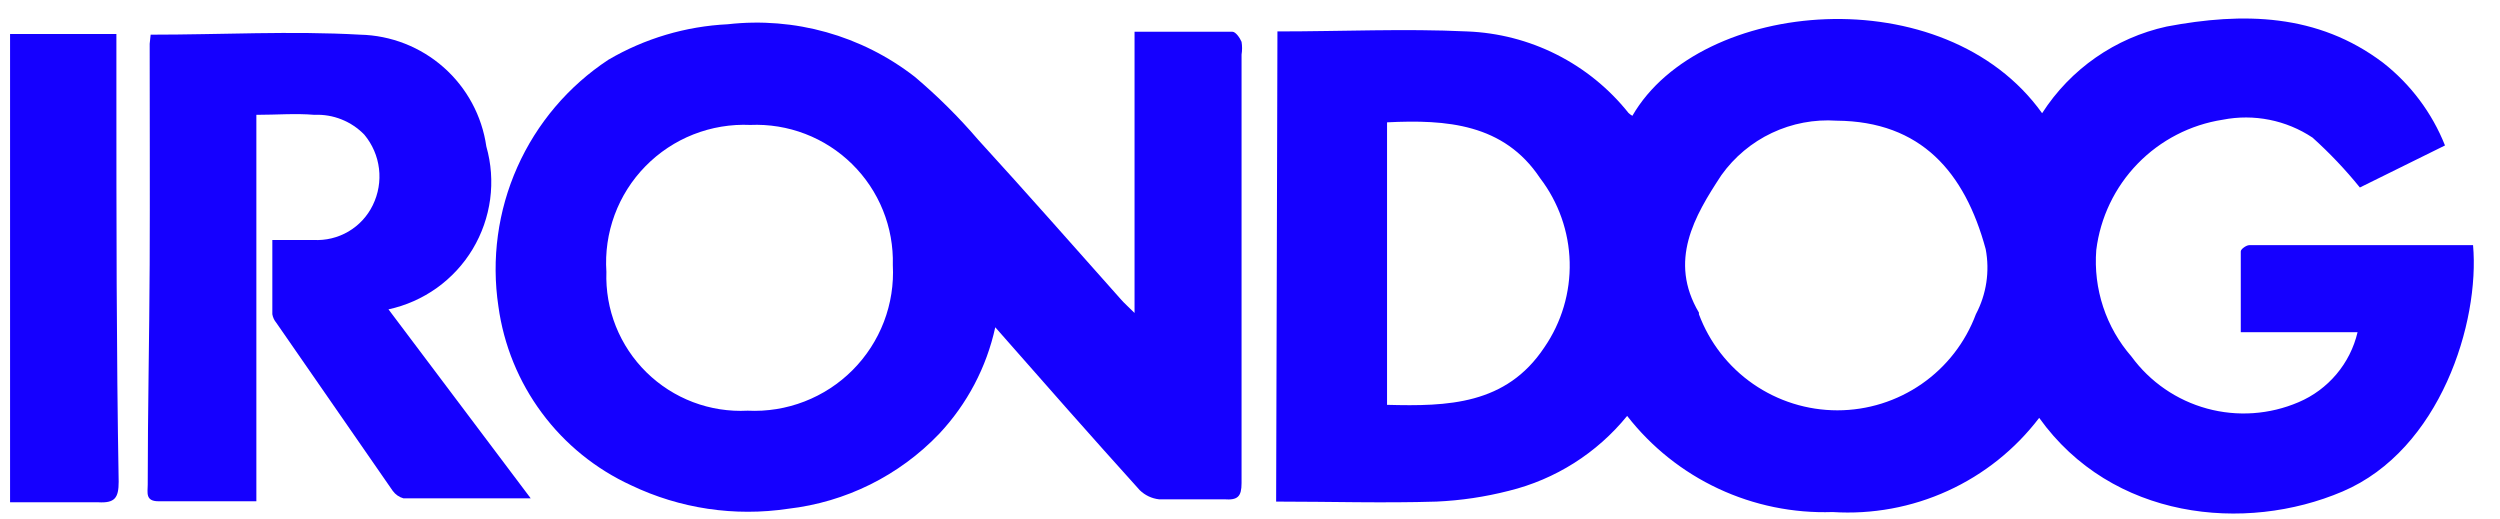 <svg width="77" height="16" viewBox="0 0 77 16" fill="none" xmlns="http://www.w3.org/2000/svg">
<path d="M39.345 0.968C41.355 0.968 43.254 0.877 45.183 0.968C46.144 1.004 47.086 1.247 47.944 1.68C48.802 2.113 49.557 2.725 50.156 3.477C50.192 3.512 50.233 3.543 50.277 3.567C52.367 -0.056 59.893 -0.718 62.897 3.487C63.772 2.124 65.152 1.164 66.735 0.817C69.076 0.375 71.377 0.406 73.397 1.931C74.248 2.597 74.907 3.477 75.306 4.48L72.684 5.775C72.24 5.225 71.752 4.712 71.227 4.239C70.415 3.698 69.421 3.5 68.463 3.687C67.465 3.841 66.544 4.317 65.84 5.041C65.136 5.766 64.689 6.7 64.565 7.702C64.519 8.293 64.591 8.888 64.777 9.452C64.963 10.015 65.26 10.536 65.65 10.983C66.222 11.764 67.042 12.329 67.977 12.584C68.911 12.839 69.904 12.77 70.795 12.388C71.246 12.197 71.646 11.901 71.962 11.526C72.278 11.152 72.501 10.708 72.613 10.231H69.016C69.016 9.378 69.016 8.555 69.016 7.742C69.016 7.672 69.187 7.551 69.277 7.551H76.17C76.381 9.92 75.165 13.854 72.151 15.138C69.137 16.423 65.047 16.001 62.807 12.87C62.068 13.84 61.101 14.613 59.991 15.118C58.882 15.625 57.664 15.848 56.446 15.771C55.232 15.812 54.025 15.565 52.925 15.05C51.825 14.536 50.862 13.768 50.116 12.81C49.185 13.956 47.904 14.767 46.469 15.118C45.742 15.304 44.998 15.415 44.248 15.449C42.61 15.5 40.973 15.449 39.305 15.449L39.345 0.968ZM56.567 3.717C55.882 3.671 55.196 3.8 54.575 4.094C53.954 4.387 53.419 4.835 53.02 5.393C52.186 6.658 51.382 8.033 52.327 9.629C52.327 9.629 52.327 9.629 52.327 9.679C52.651 10.547 53.233 11.297 53.995 11.825C54.758 12.354 55.664 12.638 56.592 12.638C57.52 12.638 58.426 12.354 59.189 11.825C59.951 11.297 60.533 10.547 60.857 9.679C61.183 9.063 61.289 8.355 61.159 7.672C60.516 5.303 59.169 3.737 56.567 3.717V3.717ZM42.721 12.469C44.59 12.519 46.388 12.469 47.564 10.702C48.096 9.93 48.37 9.009 48.346 8.072C48.323 7.135 48.003 6.229 47.433 5.484C46.318 3.808 44.55 3.677 42.721 3.768V12.469Z" fill="#1500FF"/>
<path d="M34.944 9.639V0.978C35.949 0.978 36.954 0.978 37.959 0.978C38.059 0.978 38.19 1.168 38.24 1.289C38.261 1.418 38.261 1.551 38.24 1.68C38.24 6.086 38.24 10.482 38.24 14.877C38.24 15.299 38.12 15.409 37.708 15.379C37.044 15.379 36.381 15.379 35.698 15.379C35.475 15.354 35.266 15.255 35.105 15.098C33.628 13.462 32.161 11.796 30.654 10.08C30.386 11.31 29.788 12.444 28.926 13.362C27.693 14.651 26.047 15.467 24.274 15.67C22.627 15.917 20.943 15.666 19.441 14.948C18.35 14.447 17.403 13.68 16.689 12.717C15.974 11.754 15.514 10.626 15.351 9.438C15.132 7.981 15.334 6.492 15.934 5.146C16.534 3.8 17.506 2.653 18.737 1.841C19.857 1.185 21.119 0.81 22.415 0.747C24.472 0.514 26.538 1.094 28.172 2.363C28.877 2.958 29.532 3.609 30.132 4.31C31.609 5.925 33.056 7.571 34.512 9.207C34.623 9.338 34.744 9.438 34.944 9.639ZM23.108 3.848C22.511 3.821 21.914 3.921 21.357 4.14C20.801 4.359 20.297 4.694 19.879 5.121C19.46 5.548 19.137 6.059 18.93 6.619C18.723 7.18 18.637 7.778 18.677 8.374C18.657 8.947 18.756 9.518 18.968 10.05C19.181 10.583 19.502 11.066 19.911 11.468C20.32 11.87 20.808 12.182 21.345 12.386C21.881 12.589 22.455 12.679 23.028 12.649C23.624 12.678 24.22 12.582 24.777 12.366C25.334 12.151 25.84 11.821 26.261 11.398C26.682 10.976 27.01 10.469 27.224 9.912C27.437 9.355 27.531 8.759 27.499 8.163C27.515 7.586 27.411 7.012 27.195 6.477C26.979 5.942 26.655 5.457 26.243 5.052C25.831 4.647 25.341 4.331 24.801 4.124C24.262 3.917 23.686 3.823 23.108 3.848V3.848Z" fill="#1500FF"/>
<path d="M4.64 1.068C6.831 1.068 8.971 0.948 11.091 1.068C12.042 1.089 12.955 1.447 13.667 2.077C14.379 2.707 14.844 3.57 14.979 4.51C15.129 5.038 15.169 5.59 15.097 6.134C15.024 6.677 14.841 7.2 14.559 7.671C14.277 8.141 13.901 8.548 13.455 8.868C13.008 9.187 12.502 9.412 11.965 9.528L16.346 15.349H12.427C12.294 15.312 12.177 15.23 12.096 15.118L8.509 9.94C8.446 9.865 8.405 9.775 8.388 9.679C8.388 8.946 8.388 8.204 8.388 7.391H9.654C10.031 7.412 10.406 7.322 10.732 7.131C11.057 6.94 11.319 6.656 11.483 6.317C11.653 5.969 11.72 5.579 11.673 5.194C11.627 4.81 11.47 4.447 11.222 4.149C11.024 3.944 10.784 3.783 10.519 3.678C10.254 3.572 9.969 3.524 9.684 3.537C9.101 3.487 8.519 3.537 7.896 3.537V15.439H4.881C4.469 15.439 4.55 15.168 4.55 14.928C4.55 12.669 4.6 10.401 4.61 8.143C4.62 5.885 4.61 3.617 4.61 1.349C4.62 1.259 4.63 1.168 4.64 1.068Z" fill="#1500FF"/>
<path d="M0.31 1.048H3.585V2.704C3.585 6.718 3.585 10.793 3.655 14.837C3.655 15.339 3.535 15.5 3.022 15.47C2.138 15.47 1.244 15.47 0.31 15.47V1.048Z" fill="#1500FF"/>
</svg>
